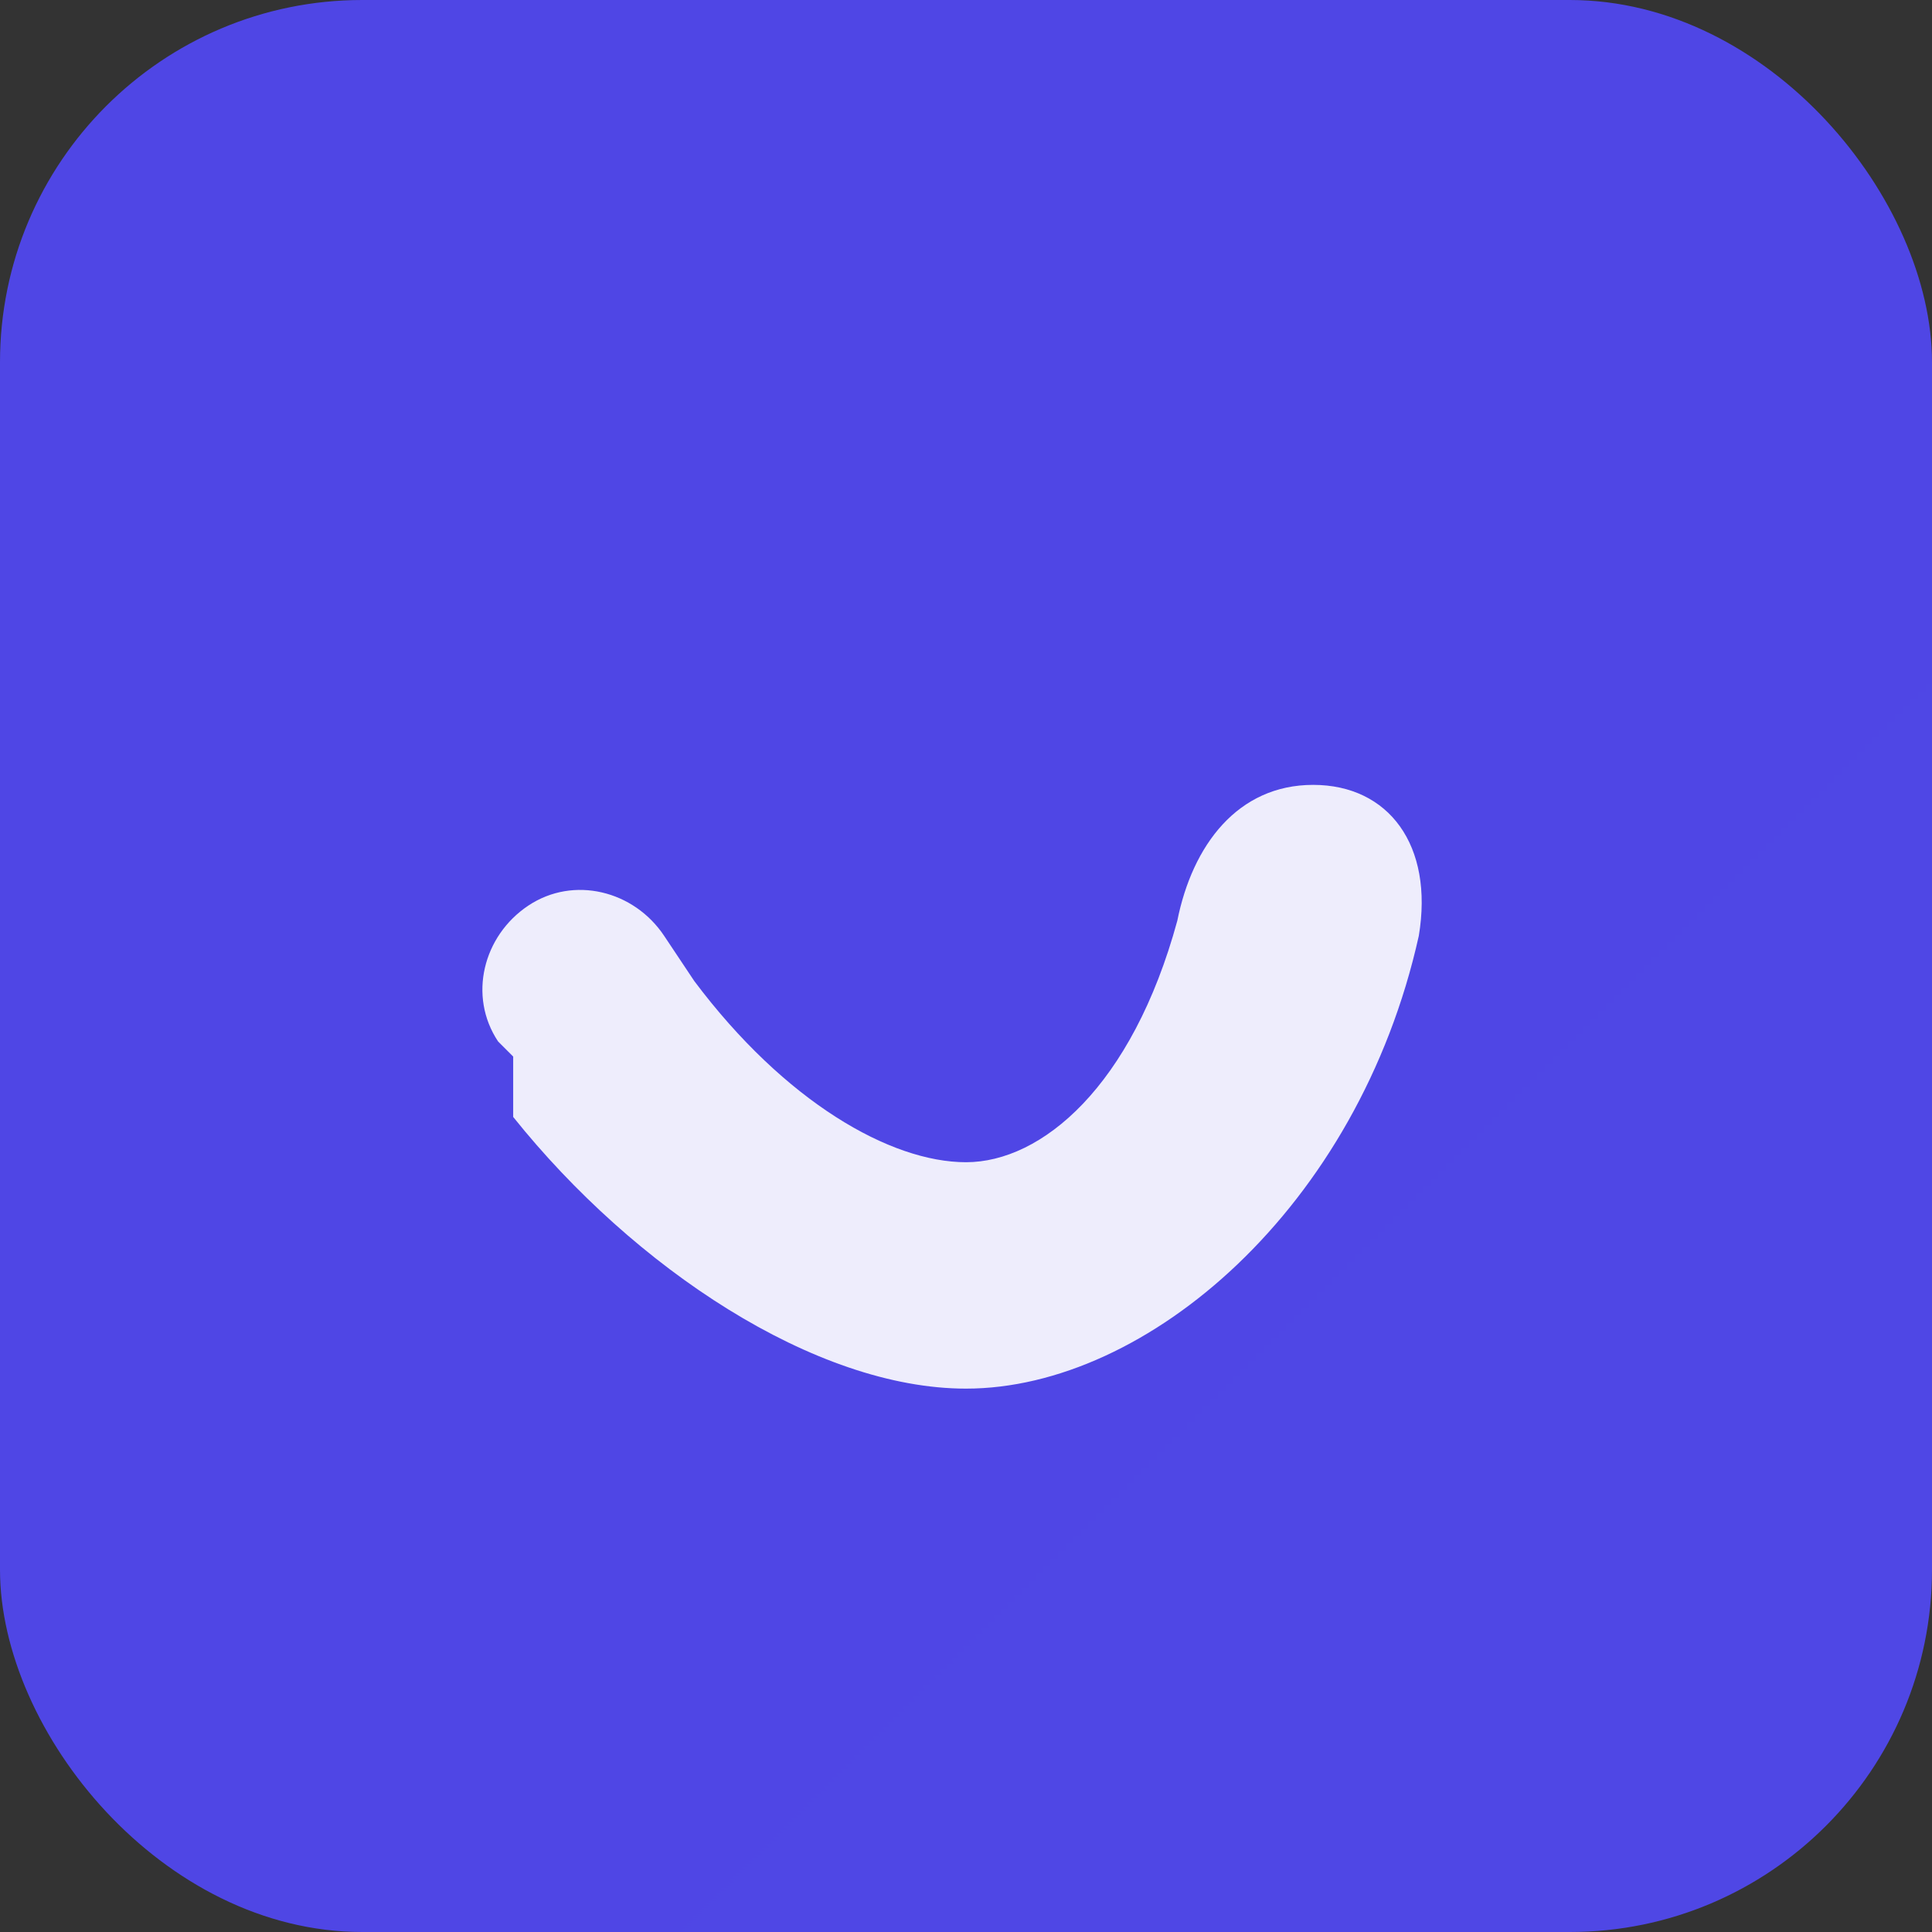 <svg width="128" height="128" viewBox="0 0 128 128" fill="none" xmlns="http://www.w3.org/2000/svg">
<rect x="0" y="0" width="128" height="128" fill="#333333" stroke="none"/>
<rect width="128" height="128" rx="24" fill="url(#g)"/>
<path d="M34 74c8 10 20 18 30 18 12 0 26-12 30-30 1-6-2-10-7-10-5 0-8 4-9 9-3 11-9 16-14 16-5 0-12-4-18-12l-2-3c-2-3-6-4-9-2-3 2-4 6-2 9l1 1z" fill="white" opacity=".9"/>
<defs><linearGradient id="g" x1="0" y1="0" x2="128" y2="128">
<stop stop-color="#4F46E5"/><stop offset="1" stop-color="#0EA5E9"/></linearGradient></defs>
</svg>
